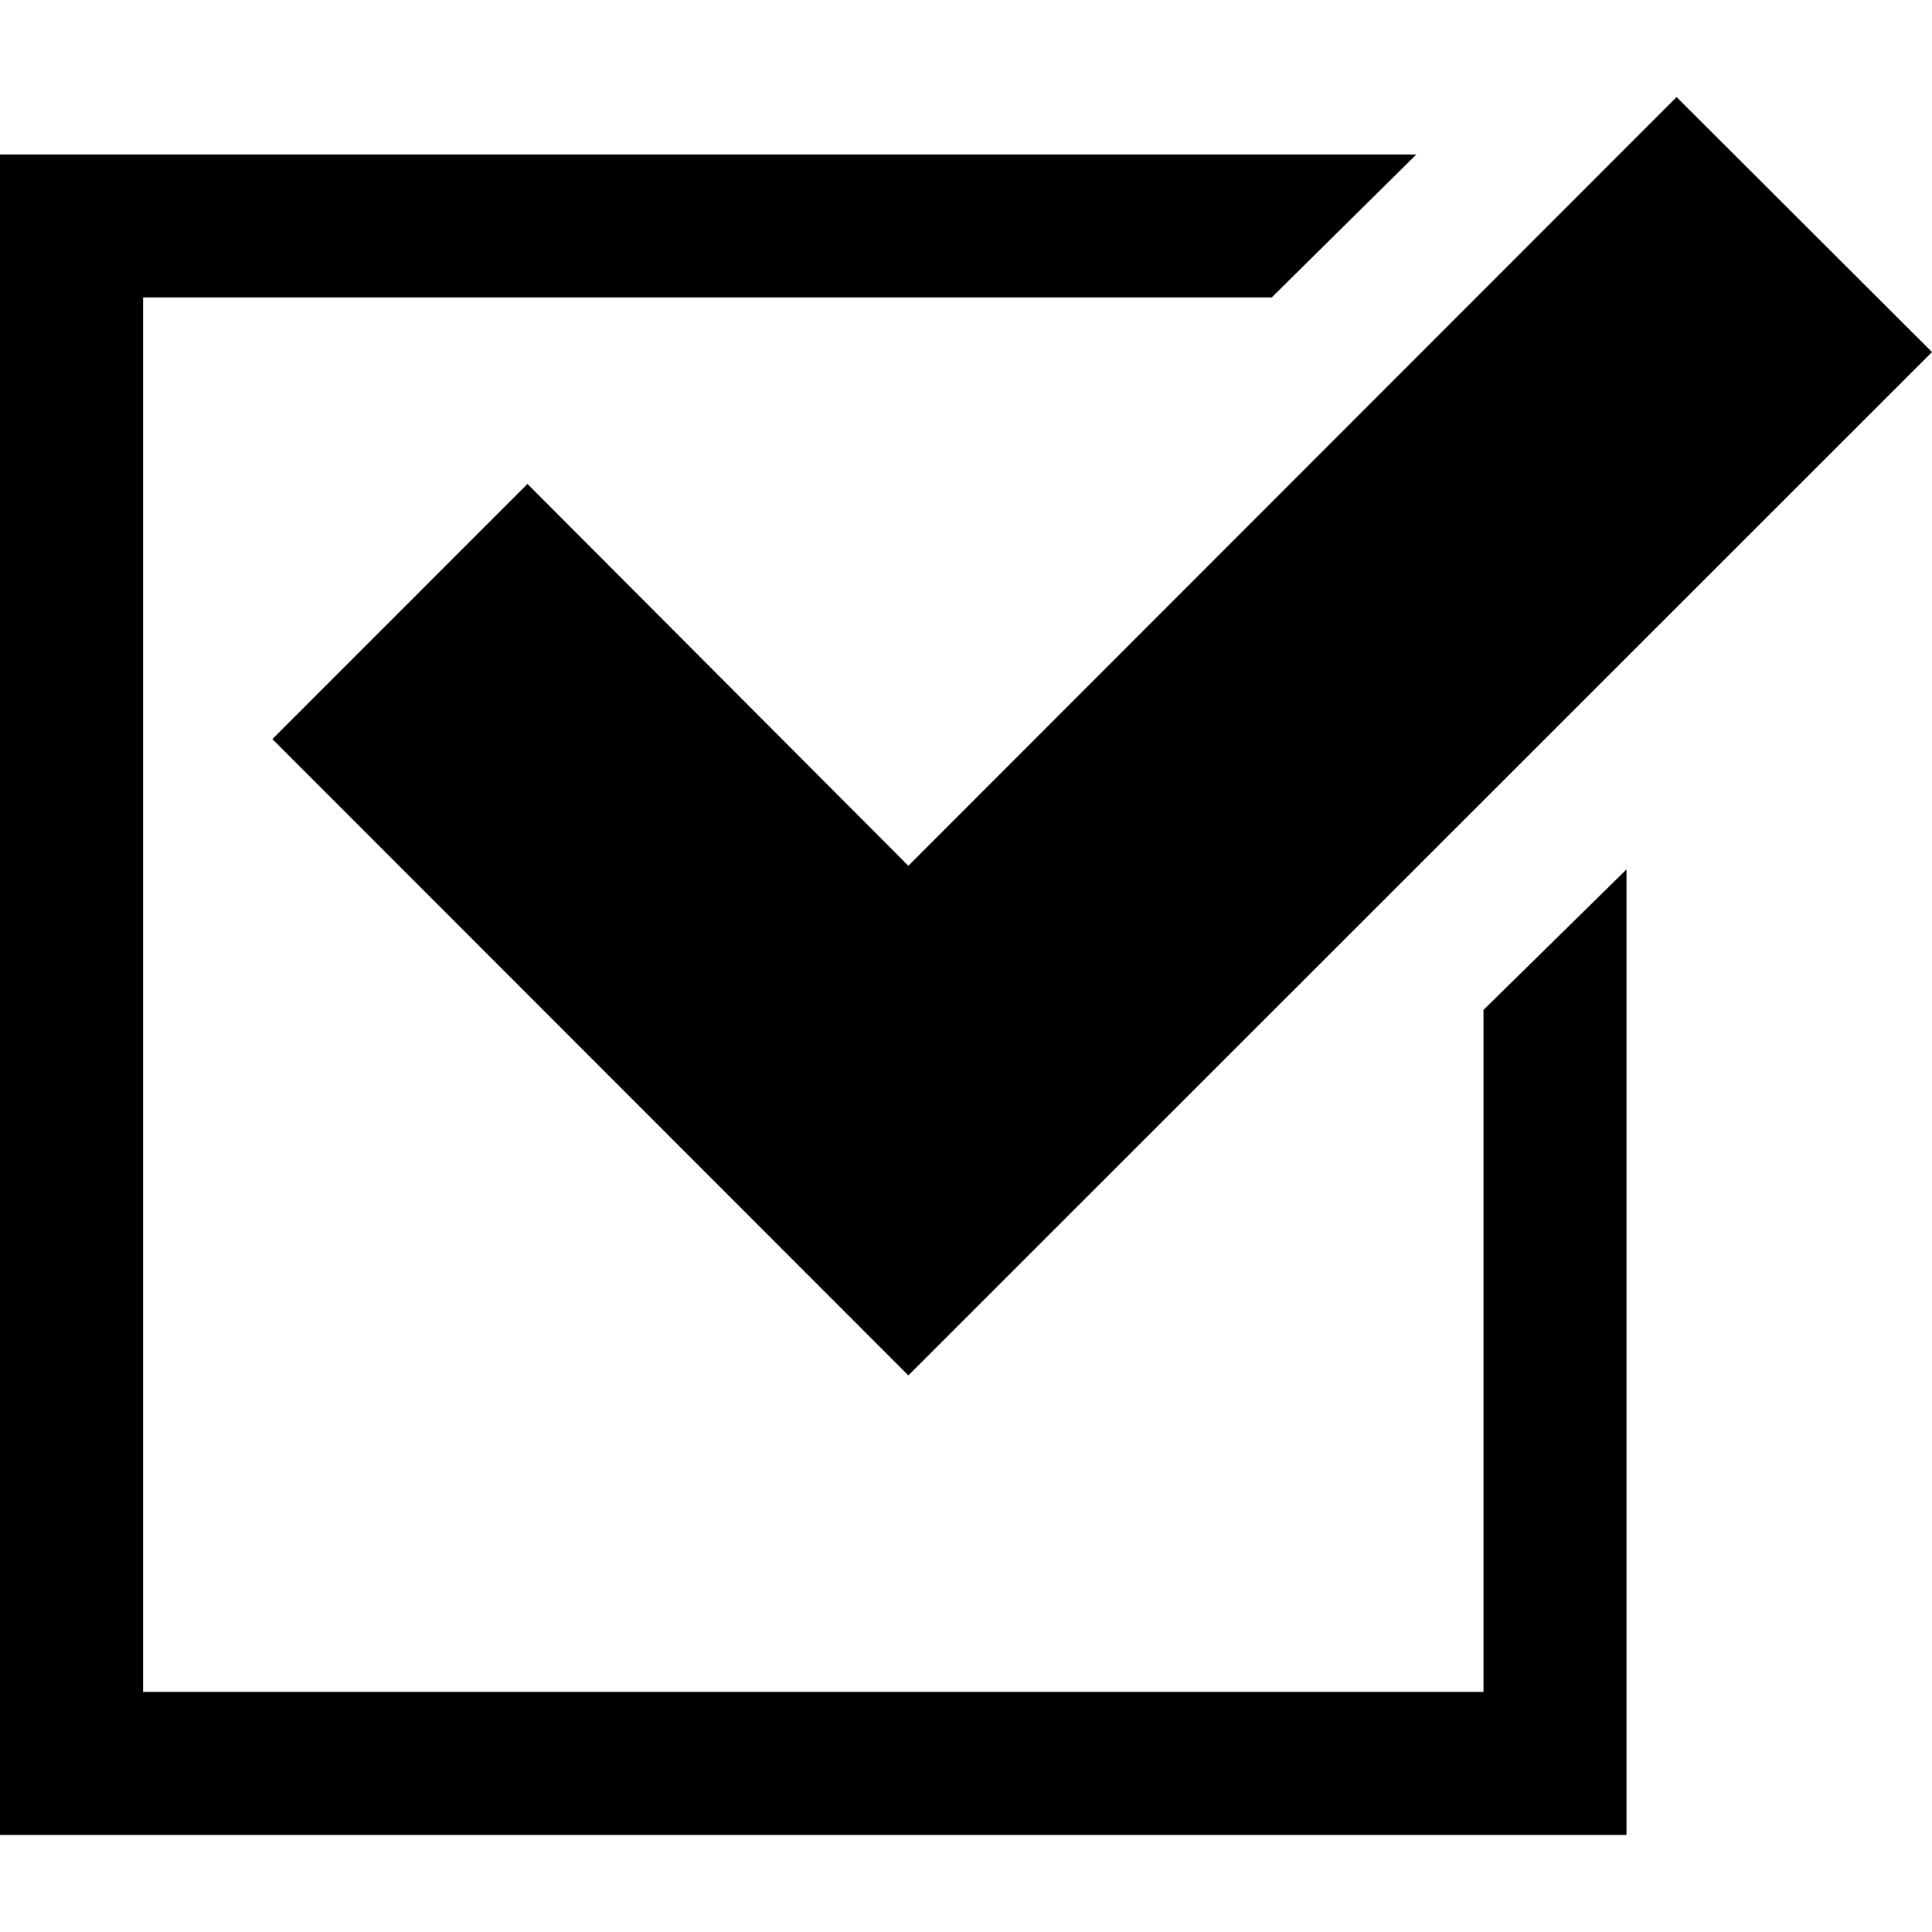 <?xml version="1.0" encoding="utf-8"?>
<!-- Generator: Adobe Illustrator 16.0.4, SVG Export Plug-In . SVG Version: 6.00 Build 0)  -->
<svg version="1.2" baseProfile="tiny" id="Layer_1" xmlns="http://www.w3.org/2000/svg" xmlns:xlink="http://www.w3.org/1999/xlink"
	 x="0px" y="0px" width="512px" height="512px" viewBox="0 0 512 512" xml:space="preserve">
<path d="M512,93.3l-67.689-67.58L240.725,229.44l-100.94-101.19l-67.6,67.62l168.54,168.63L512,93.3z M393.14,267.641v180.72H37.925
	V78.82H337.02l38.32-37.88H0v445.34h431.04V230.4L393.14,267.641z"/>
</svg>
